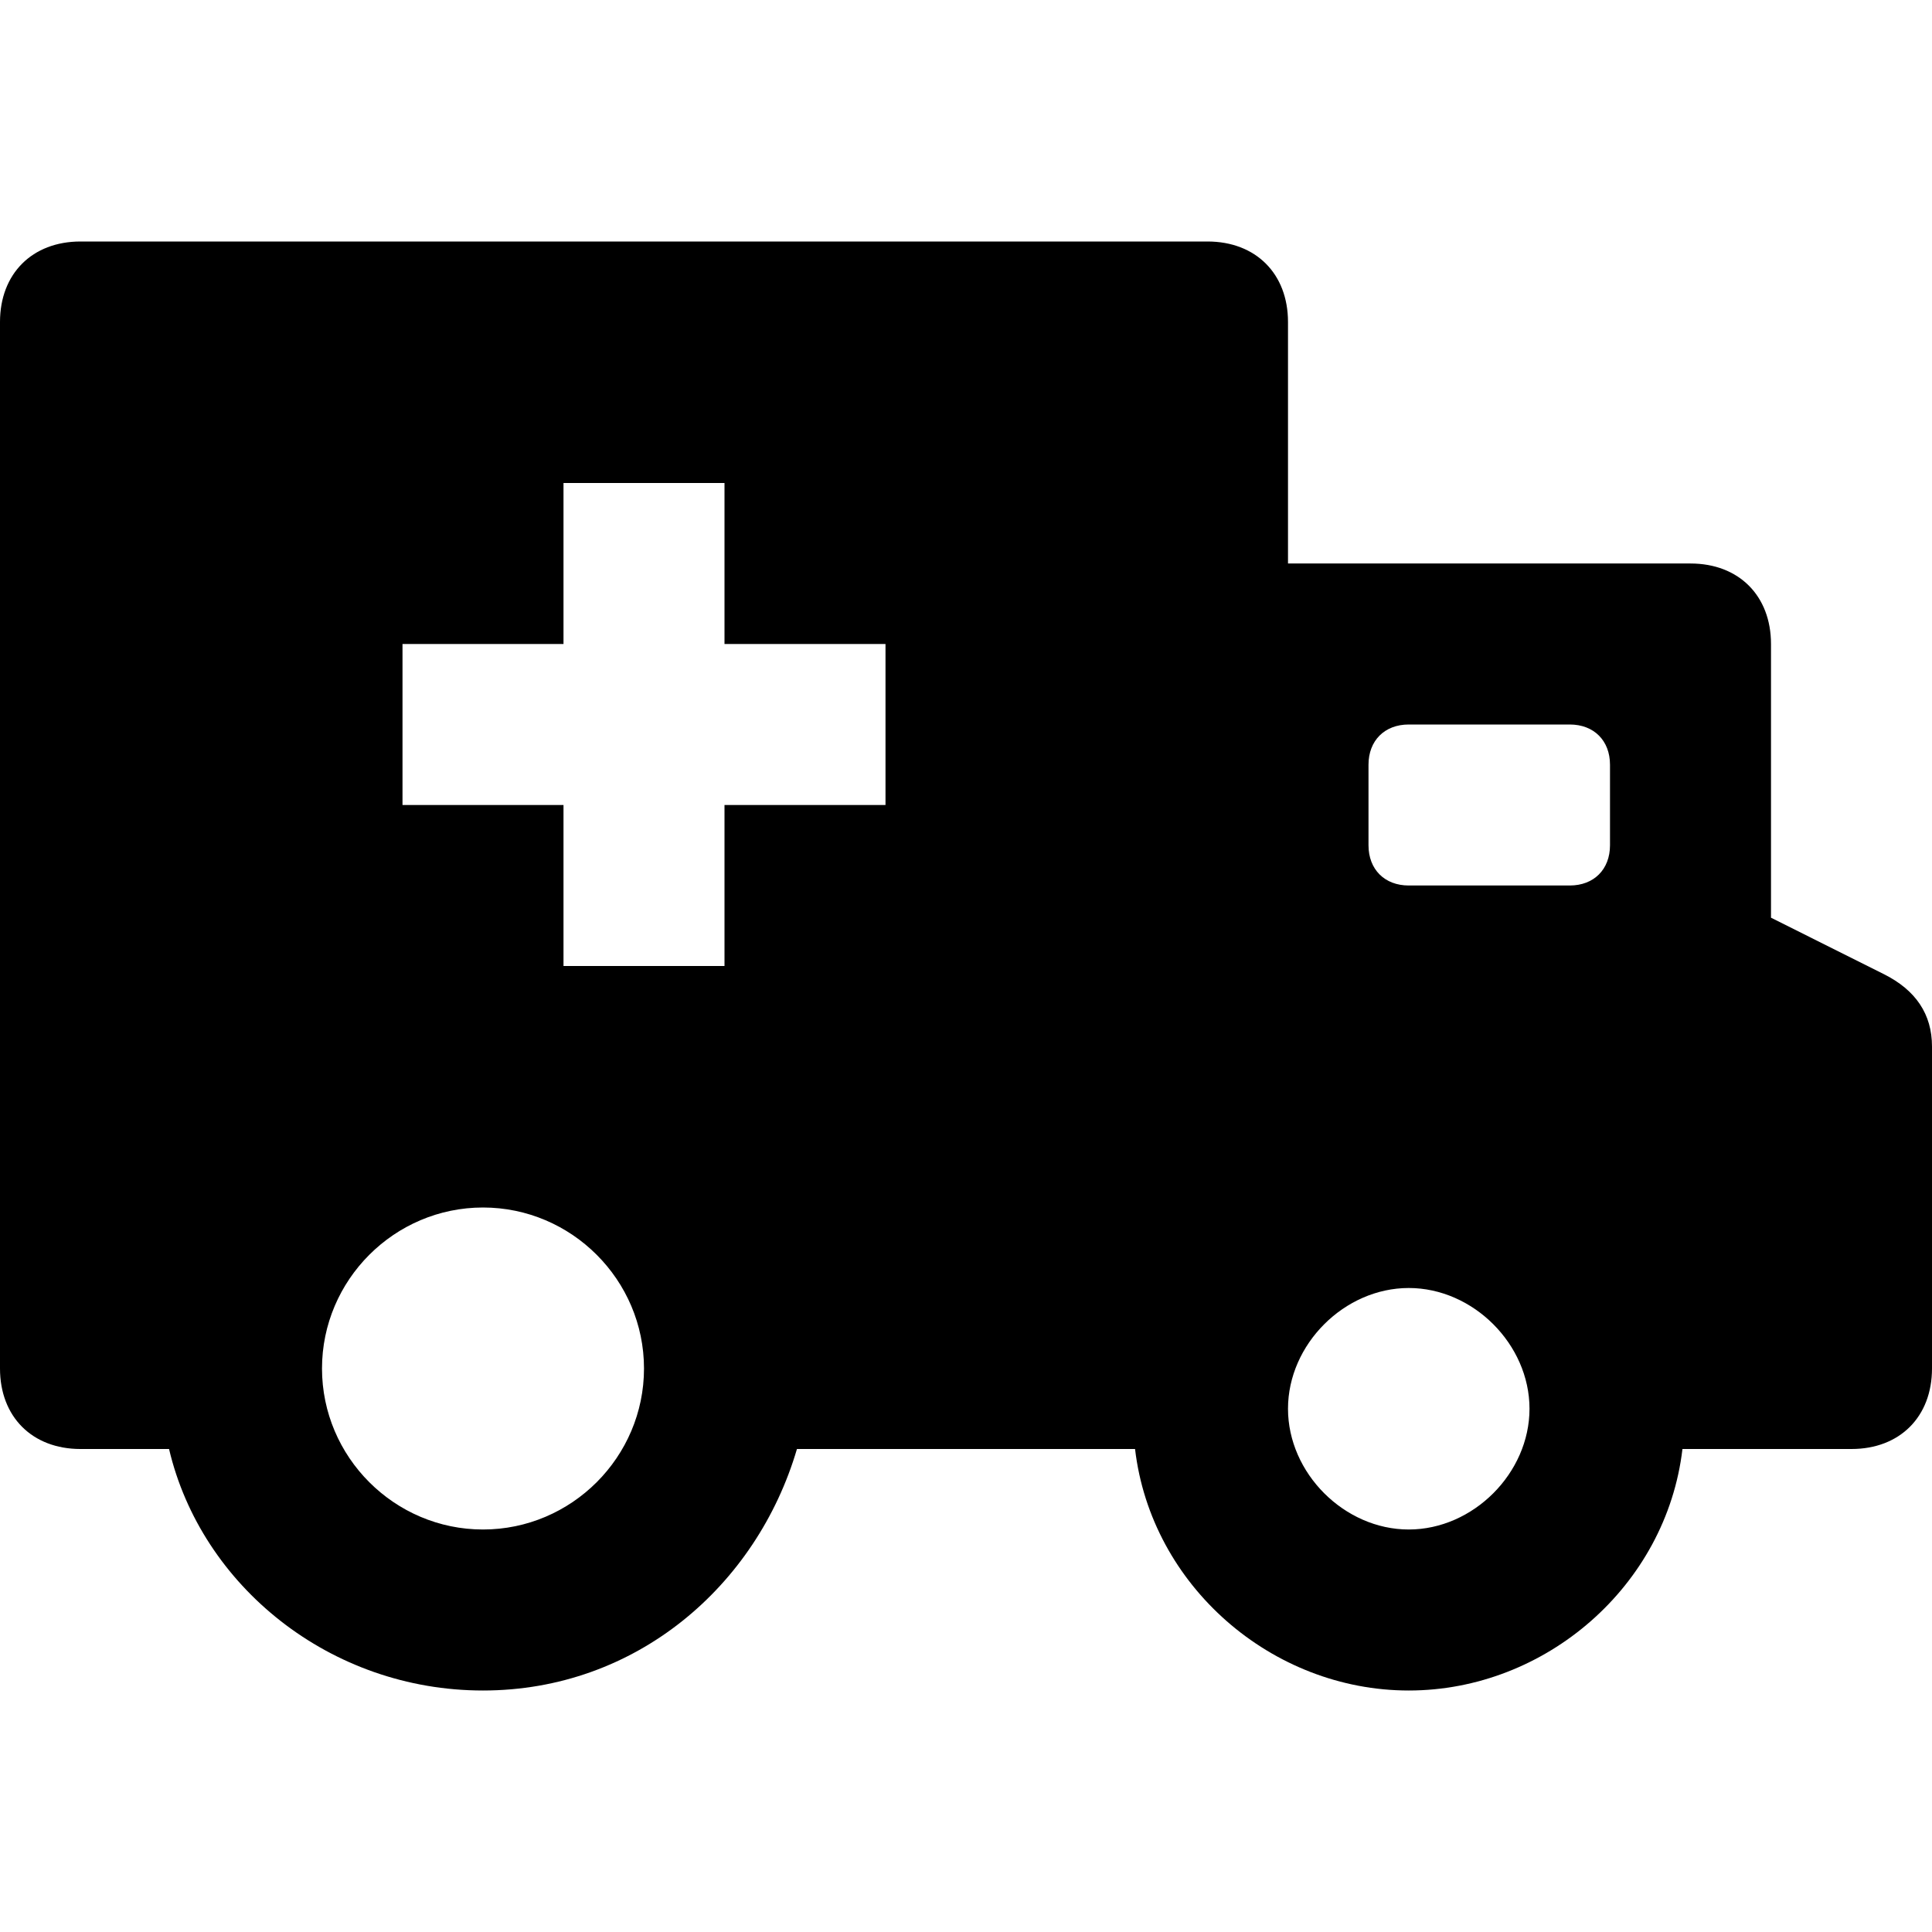 <svg id="nc_icon" xmlns="http://www.w3.org/2000/svg" xmlns:xlink="http://www.w3.org/1999/xlink" x="0px" y="0px" viewBox="0 0 24 24"><g >
<path fill="currentColor" d="M23.4,12.1L22,11.4V8c0-0.6-0.4-1-1-1h-5V4c0-0.6-0.4-1-1-1H1C0.4,3,0,3.4,0,4v13c0,0.6,0.4,1,1,1h1.1&#10;&#9;c0.4,1.7,2,3,3.9,3s3.4-1.3,3.9-3h4.2c0.2,1.7,1.7,3,3.4,3s3.2-1.3,3.4-3H23c0.6,0,1-0.4,1-1v-4C24,12.6,23.8,12.3,23.4,12.1z M6,19&#10;&#9;c-1.1,0-2-0.9-2-2c0-1.1,0.9-2,2-2s2,0.9,2,2C8,18.1,7.1,19,6,19z M11,10H9v2H7v-2H5V8h2V6h2v2h2V10z M17.5,19&#10;&#9;c-0.8,0-1.5-0.7-1.5-1.5s0.7-1.5,1.5-1.5s1.5,0.7,1.5,1.5S18.3,19,17.5,19z M20,10.5c0,0.3-0.2,0.5-0.5,0.5h-2&#10;&#9;c-0.3,0-0.5-0.2-0.5-0.5v-1C17,9.2,17.2,9,17.5,9h2C19.8,9,20,9.2,20,9.5V10.5z"/>
</g></svg>